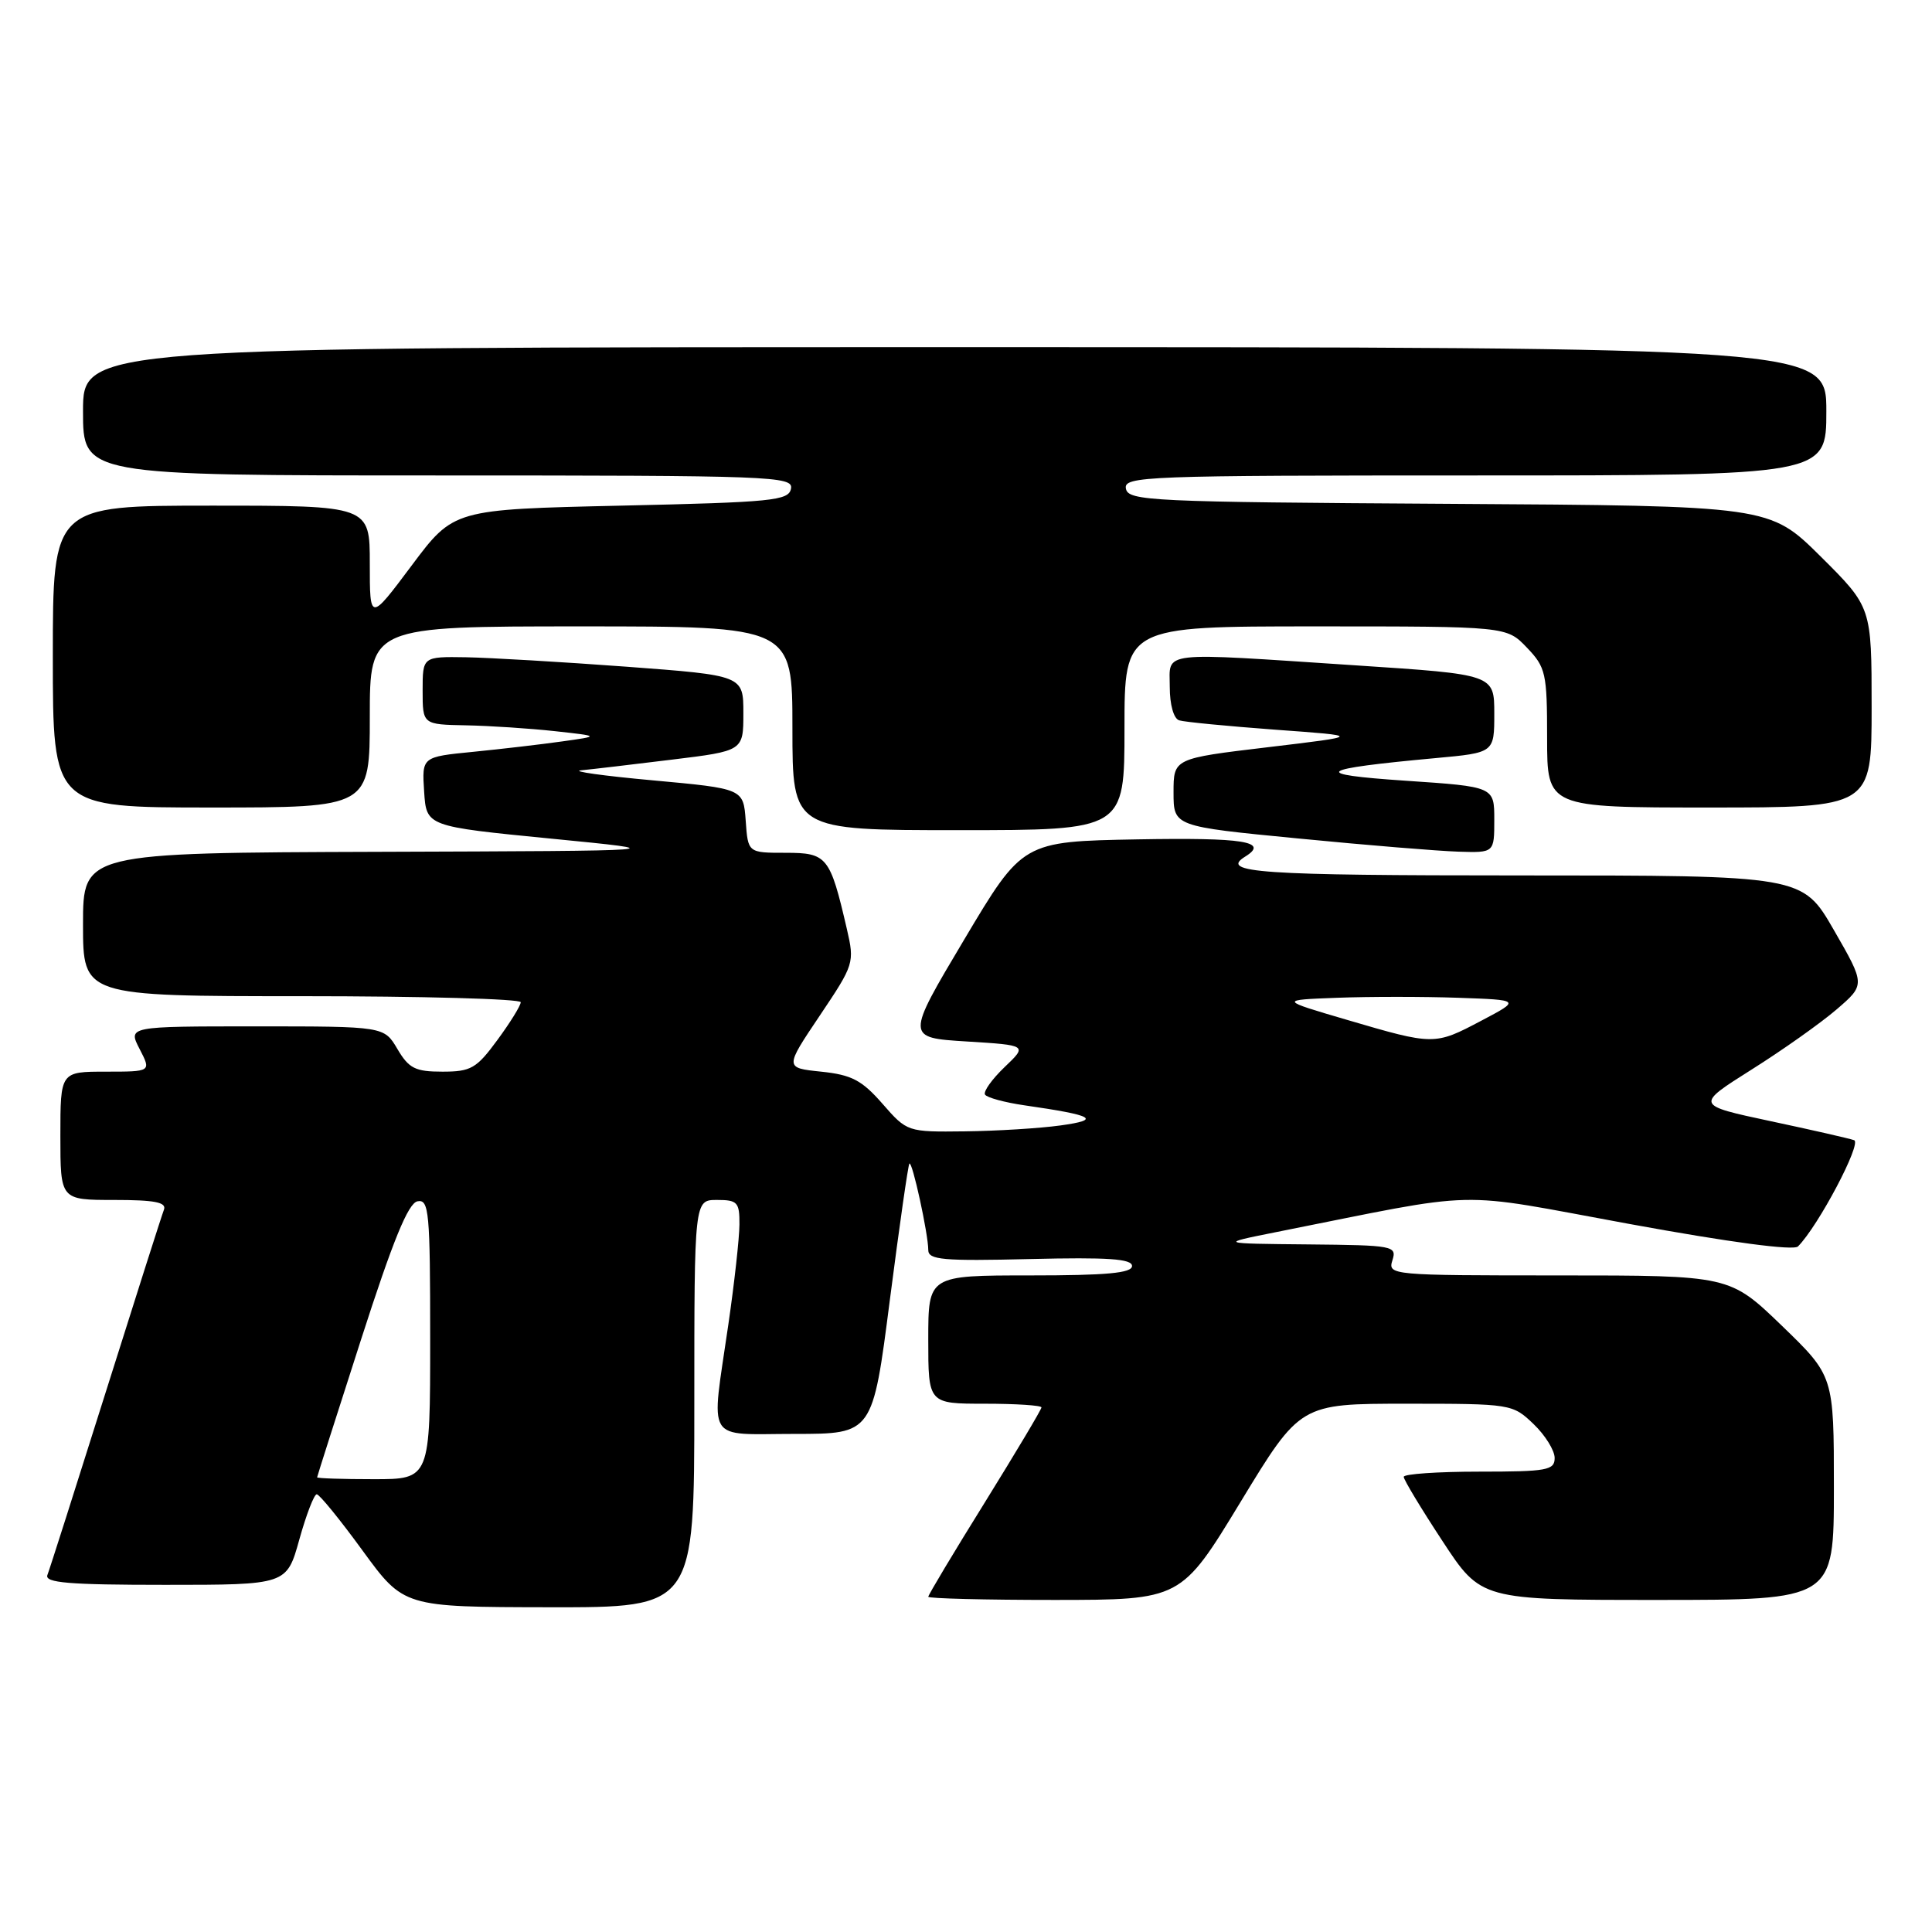 <?xml version="1.0" encoding="UTF-8" standalone="no"?>
<!DOCTYPE svg PUBLIC "-//W3C//DTD SVG 1.1//EN" "http://www.w3.org/Graphics/SVG/1.1/DTD/svg11.dtd" >
<svg xmlns="http://www.w3.org/2000/svg" xmlns:xlink="http://www.w3.org/1999/xlink" version="1.1" viewBox="0 0 256 256">
 <g >
 <path fill="currentColor"
d=" M 92.00 186.00 C 92.00 159.00 92.00 159.00 95.00 159.00 C 97.72 159.00 98.00 159.30 97.98 162.25 C 97.97 164.04 97.31 170.00 96.51 175.50 C 94.20 191.48 93.30 190.00 105.31 190.00 C 115.63 190.00 115.63 190.00 117.91 172.25 C 119.17 162.49 120.33 154.36 120.50 154.18 C 120.88 153.79 123.00 163.52 123.00 165.63 C 123.00 166.94 124.91 167.11 136.50 166.83 C 146.81 166.58 150.00 166.80 150.00 167.75 C 150.00 168.69 146.63 169.00 136.50 169.00 C 123.00 169.00 123.00 169.00 123.00 177.50 C 123.00 186.00 123.00 186.00 130.50 186.00 C 134.62 186.00 138.00 186.22 138.00 186.49 C 138.00 186.76 134.62 192.42 130.50 199.07 C 126.37 205.71 123.00 211.34 123.00 211.58 C 123.00 211.81 130.54 212.00 139.75 212.00 C 156.50 211.99 156.50 211.99 164.39 199.00 C 172.29 186.00 172.29 186.00 186.34 186.00 C 200.23 186.00 200.42 186.03 203.20 188.69 C 204.74 190.16 206.00 192.19 206.00 193.19 C 206.00 194.82 204.99 195.00 196.00 195.00 C 190.50 195.00 186.00 195.31 186.00 195.69 C 186.00 196.07 188.31 199.90 191.13 204.19 C 196.25 212.00 196.25 212.00 219.63 212.00 C 243.00 212.00 243.00 212.00 243.00 197.16 C 243.00 182.33 243.00 182.33 236.10 175.66 C 229.19 169.00 229.19 169.00 206.53 169.00 C 184.32 169.00 183.88 168.96 184.50 167.00 C 185.11 165.08 184.66 165.00 173.32 164.89 C 161.50 164.78 161.50 164.78 169.00 163.28 C 197.07 157.70 192.08 157.82 215.90 162.18 C 229.29 164.63 237.66 165.74 238.24 165.16 C 240.92 162.48 246.74 151.46 245.68 151.08 C 245.03 150.85 240.03 149.71 234.57 148.55 C 224.64 146.43 224.64 146.43 232.07 141.74 C 236.16 139.17 241.23 135.58 243.34 133.77 C 247.17 130.48 247.17 130.48 243.00 123.24 C 238.83 116.00 238.83 116.00 201.41 116.00 C 166.84 116.00 161.54 115.64 165.00 113.50 C 168.21 111.51 164.80 110.97 150.75 111.22 C 135.50 111.50 135.50 111.50 127.76 124.50 C 120.02 137.50 120.02 137.50 128.08 138.00 C 136.15 138.50 136.15 138.50 133.11 141.40 C 131.44 143.00 130.27 144.64 130.52 145.04 C 130.77 145.44 133.12 146.08 135.74 146.46 C 144.98 147.79 146.01 148.37 140.50 149.13 C 137.75 149.51 132.06 149.86 127.85 149.91 C 120.23 150.00 120.20 149.99 116.93 146.25 C 114.19 143.12 112.84 142.42 108.81 142.00 C 103.97 141.50 103.97 141.50 108.62 134.58 C 113.18 127.79 113.25 127.58 112.21 123.08 C 109.98 113.47 109.60 113.00 104.08 113.00 C 99.11 113.00 99.11 113.00 98.81 108.75 C 98.50 104.50 98.50 104.50 86.50 103.40 C 79.90 102.80 75.62 102.20 77.00 102.07 C 78.38 101.94 83.78 101.30 89.00 100.66 C 98.50 99.50 98.50 99.50 98.50 94.50 C 98.50 89.50 98.50 89.50 83.00 88.34 C 74.47 87.71 64.91 87.15 61.75 87.09 C 56.00 87.00 56.00 87.00 56.00 91.50 C 56.00 96.00 56.00 96.00 61.75 96.11 C 64.91 96.17 70.20 96.52 73.50 96.88 C 79.50 97.54 79.50 97.54 74.50 98.24 C 71.75 98.63 66.44 99.25 62.70 99.62 C 55.90 100.29 55.90 100.29 56.20 104.89 C 56.50 109.50 56.50 109.50 73.00 111.12 C 89.50 112.74 89.50 112.74 50.25 112.87 C 11.00 113.00 11.00 113.00 11.00 122.50 C 11.00 132.00 11.00 132.00 40.00 132.00 C 55.95 132.00 69.00 132.36 69.00 132.80 C 69.00 133.24 67.61 135.49 65.91 137.80 C 63.14 141.58 62.40 142.00 58.63 142.00 C 55.03 142.00 54.18 141.58 52.66 139.00 C 50.89 136.00 50.89 136.00 33.92 136.00 C 16.95 136.00 16.95 136.00 18.50 139.00 C 20.05 142.00 20.05 142.00 14.03 142.00 C 8.00 142.00 8.00 142.00 8.00 150.50 C 8.00 159.00 8.00 159.00 15.11 159.00 C 20.52 159.00 22.10 159.31 21.72 160.30 C 21.44 161.01 17.97 171.90 14.00 184.50 C 10.03 197.10 6.56 207.99 6.28 208.70 C 5.89 209.73 9.11 210.00 21.89 210.00 C 37.99 210.00 37.99 210.00 39.66 204.00 C 40.58 200.70 41.62 198.00 41.97 198.00 C 42.32 198.00 45.06 201.36 48.05 205.47 C 53.50 212.94 53.50 212.94 72.75 212.97 C 92.00 213.00 92.00 213.00 92.00 186.00 Z  M 198.00 108.62 C 198.00 104.24 198.00 104.24 186.25 103.45 C 173.49 102.59 174.40 101.91 190.25 100.45 C 198.00 99.74 198.00 99.74 198.00 94.56 C 198.00 89.37 198.00 89.37 179.75 88.17 C 153.21 86.42 155.00 86.21 155.00 91.03 C 155.00 93.38 155.52 95.23 156.25 95.45 C 156.94 95.67 162.68 96.22 169.00 96.69 C 180.50 97.52 180.50 97.52 168.00 99.01 C 155.50 100.50 155.50 100.50 155.50 105.00 C 155.50 109.50 155.50 109.50 172.00 111.10 C 181.07 111.99 190.64 112.77 193.25 112.85 C 198.00 113.00 198.00 113.00 198.00 108.62 Z  M 149.00 96.50 C 149.00 83.00 149.00 83.00 174.31 83.00 C 199.63 83.00 199.63 83.00 202.31 85.80 C 204.83 88.43 205.00 89.19 205.00 97.80 C 205.00 107.00 205.00 107.00 226.50 107.00 C 248.00 107.00 248.00 107.00 248.00 93.72 C 248.00 80.45 248.00 80.45 241.24 73.73 C 234.47 67.02 234.47 67.02 192.00 66.76 C 152.46 66.52 149.50 66.38 149.19 64.75 C 148.87 63.10 151.61 63.00 195.43 63.00 C 242.00 63.00 242.00 63.00 242.00 54.50 C 242.00 46.00 242.00 46.00 126.50 46.00 C 11.00 46.00 11.00 46.00 11.00 54.50 C 11.00 63.00 11.00 63.00 58.07 63.00 C 102.37 63.00 105.13 63.10 104.81 64.75 C 104.51 66.34 102.39 66.55 82.29 67.00 C 60.11 67.50 60.11 67.50 54.55 74.93 C 49.00 82.35 49.00 82.35 49.00 74.68 C 49.00 67.00 49.00 67.00 28.00 67.00 C 7.00 67.00 7.00 67.00 7.00 87.00 C 7.00 107.00 7.00 107.00 28.00 107.00 C 49.00 107.00 49.00 107.00 49.00 95.00 C 49.00 83.00 49.00 83.00 77.00 83.00 C 105.00 83.00 105.00 83.00 105.00 96.50 C 105.00 110.00 105.00 110.00 127.00 110.00 C 149.00 110.00 149.00 110.00 149.00 96.50 Z  M 42.02 195.75 C 42.03 195.61 44.65 187.40 47.84 177.50 C 52.06 164.39 54.09 159.41 55.32 159.18 C 56.85 158.88 57.00 160.55 57.00 177.43 C 57.00 196.00 57.00 196.00 49.50 196.00 C 45.38 196.00 42.01 195.89 42.02 195.75 Z  M 178.50 135.14 C 169.50 132.50 169.50 132.50 177.20 132.21 C 181.44 132.05 188.64 132.05 193.20 132.21 C 201.50 132.50 201.50 132.50 196.28 135.25 C 190.09 138.52 190.00 138.52 178.50 135.14 Z "/>
</g>
</svg>